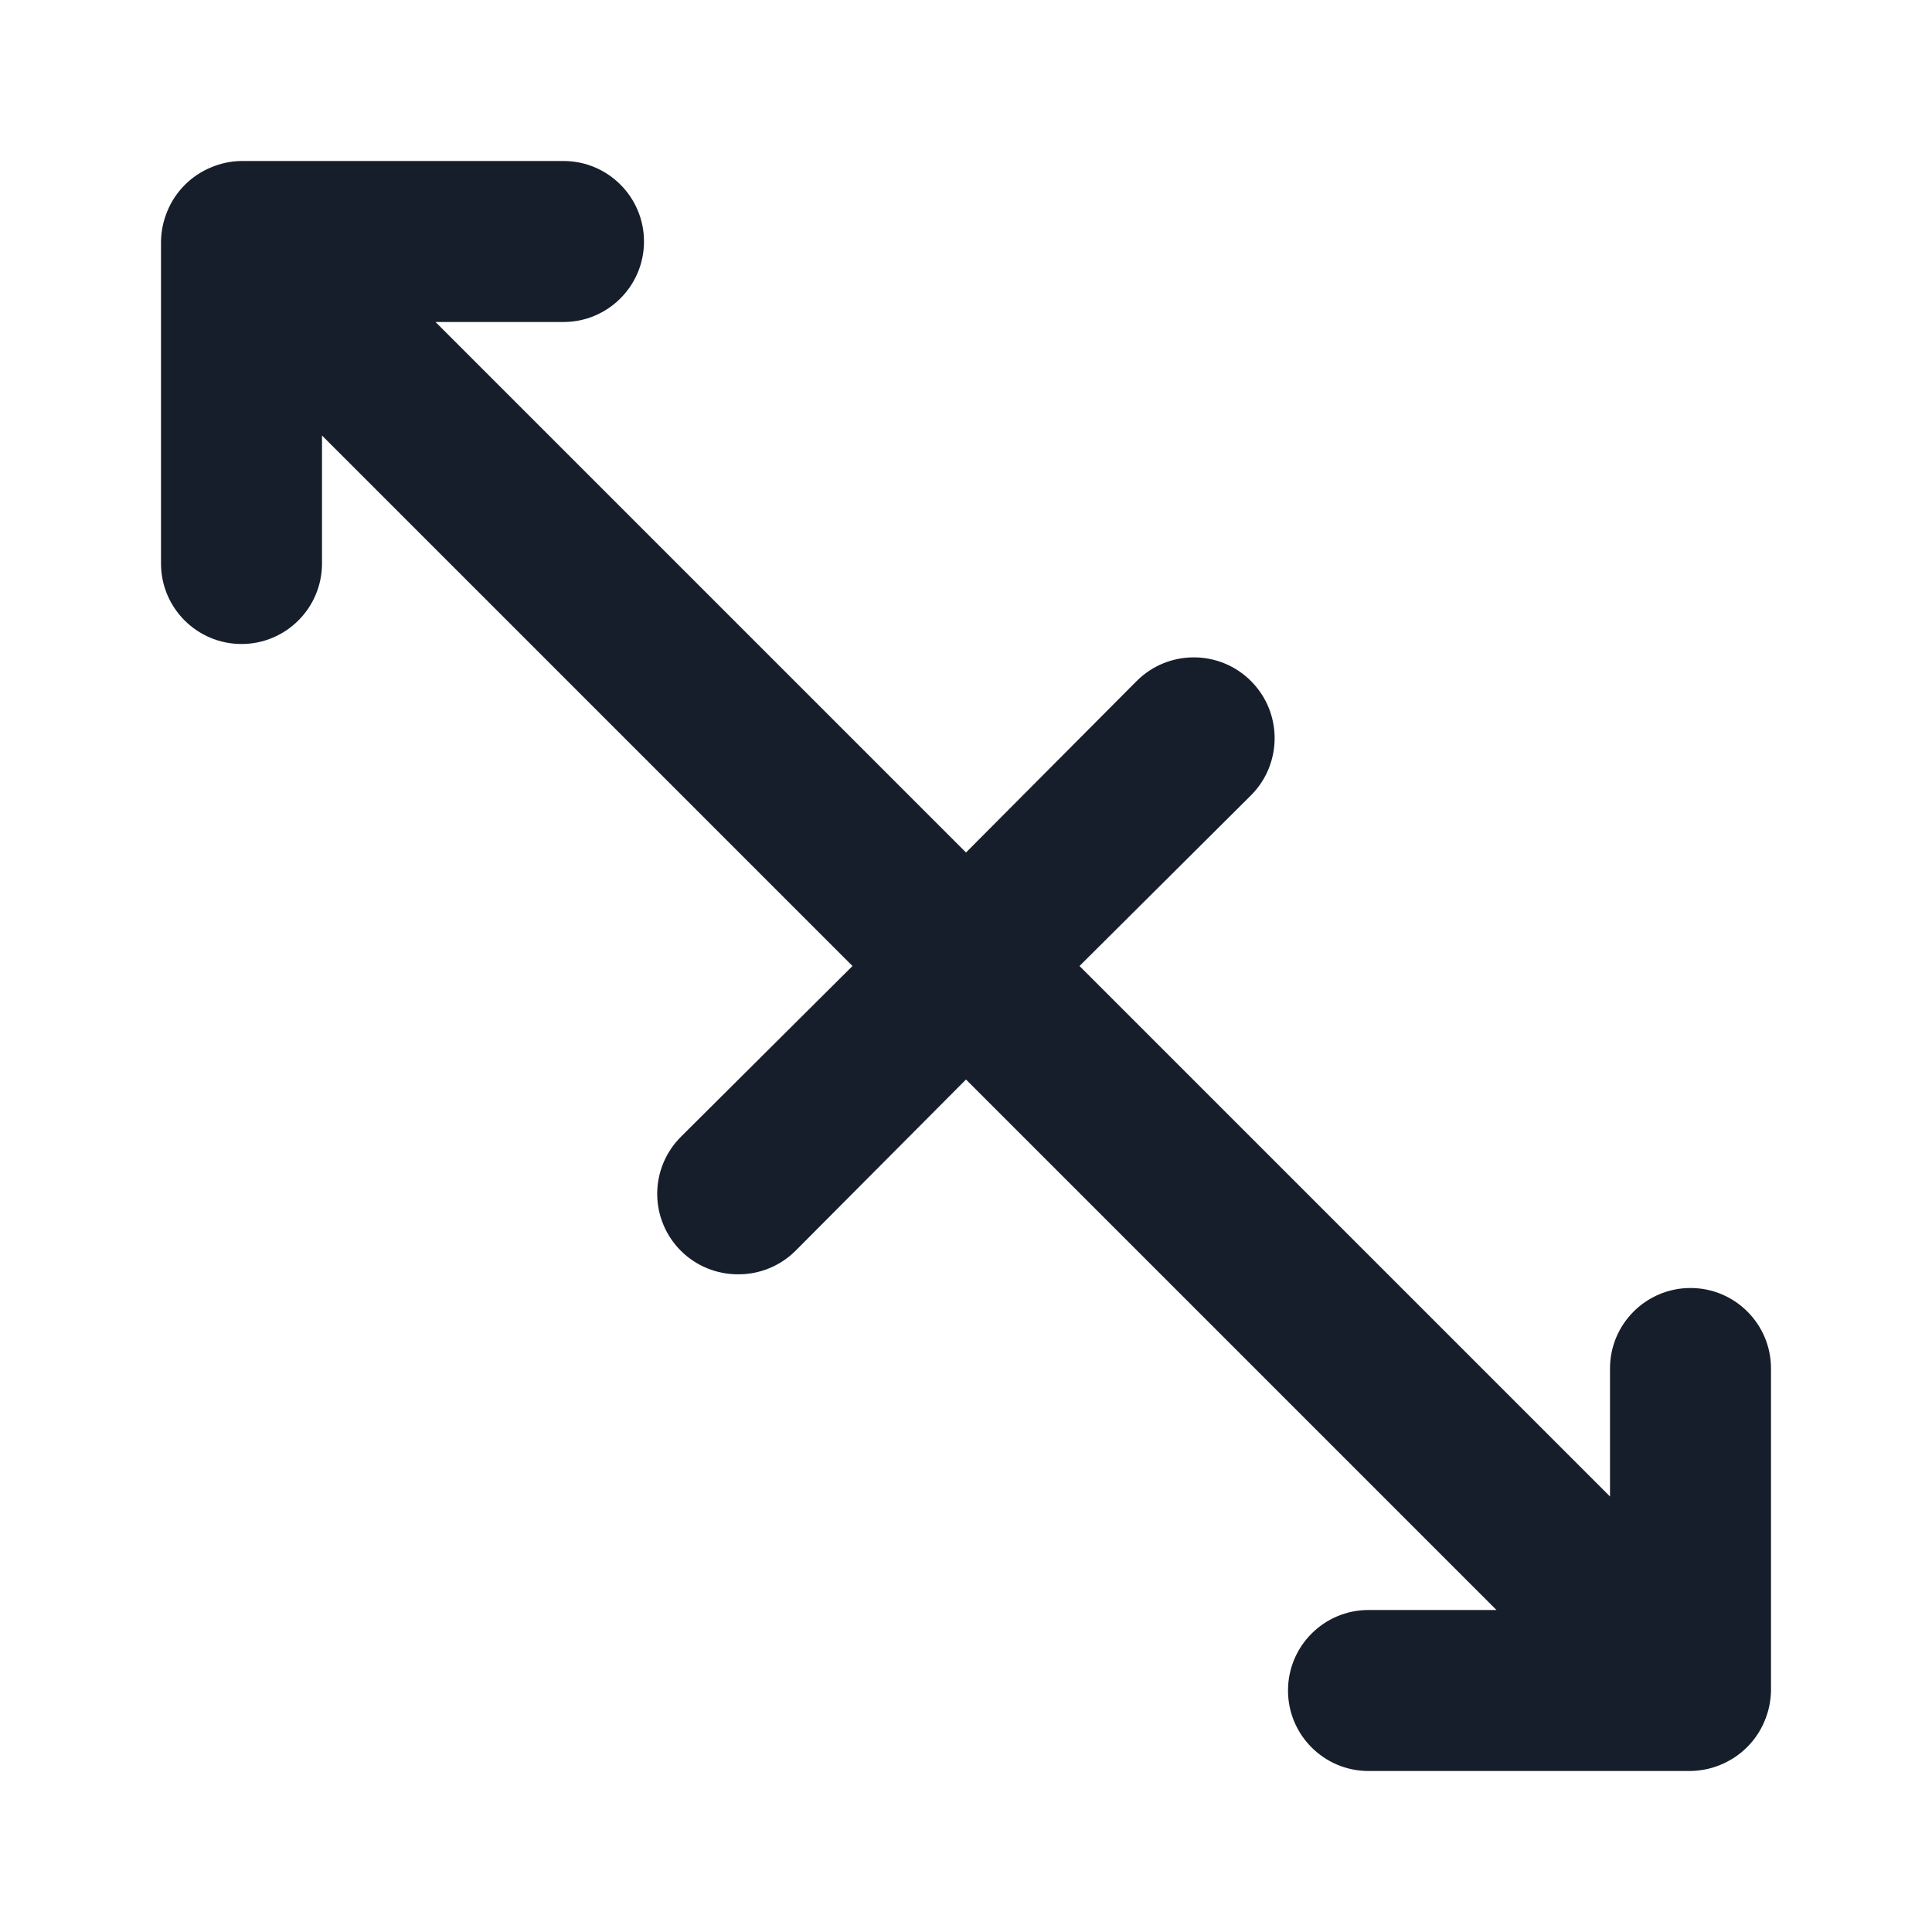 <svg width="24" height="24" viewBox="0 0 24 24" fill="none" xmlns="http://www.w3.org/2000/svg">
<path fill-rule="evenodd" clip-rule="evenodd" d="M21 16C20.448 16 20 16.448 20 17V18.59L13.41 12L15.54 9.88C15.932 9.488 15.932 8.852 15.54 8.46C15.148 8.068 14.512 8.068 14.12 8.46L12 10.59L5.41 4H7C7.552 4 8 3.552 8 3C8 2.448 7.552 2 7 2H3C2.869 2.001 2.74 2.029 2.62 2.08C2.376 2.181 2.181 2.376 2.08 2.62C2.029 2.74 2.002 2.869 2 3V7C2 7.552 2.448 8 3 8C3.552 8 4 7.552 4 7V5.41L10.59 12L8.46 14.12C8.271 14.308 8.164 14.563 8.164 14.83C8.164 15.097 8.271 15.352 8.46 15.54C8.649 15.727 8.904 15.831 9.17 15.83C9.436 15.831 9.691 15.727 9.88 15.54L12 13.41L18.59 20H17C16.448 20 16 20.448 16 21C16 21.552 16.448 22 17 22H21C21.131 21.998 21.26 21.971 21.38 21.92C21.624 21.818 21.819 21.624 21.92 21.38C21.971 21.26 21.998 21.131 22 21V17C22 16.448 21.552 16 21 16Z" fill="#171E2B"/>
</svg>
